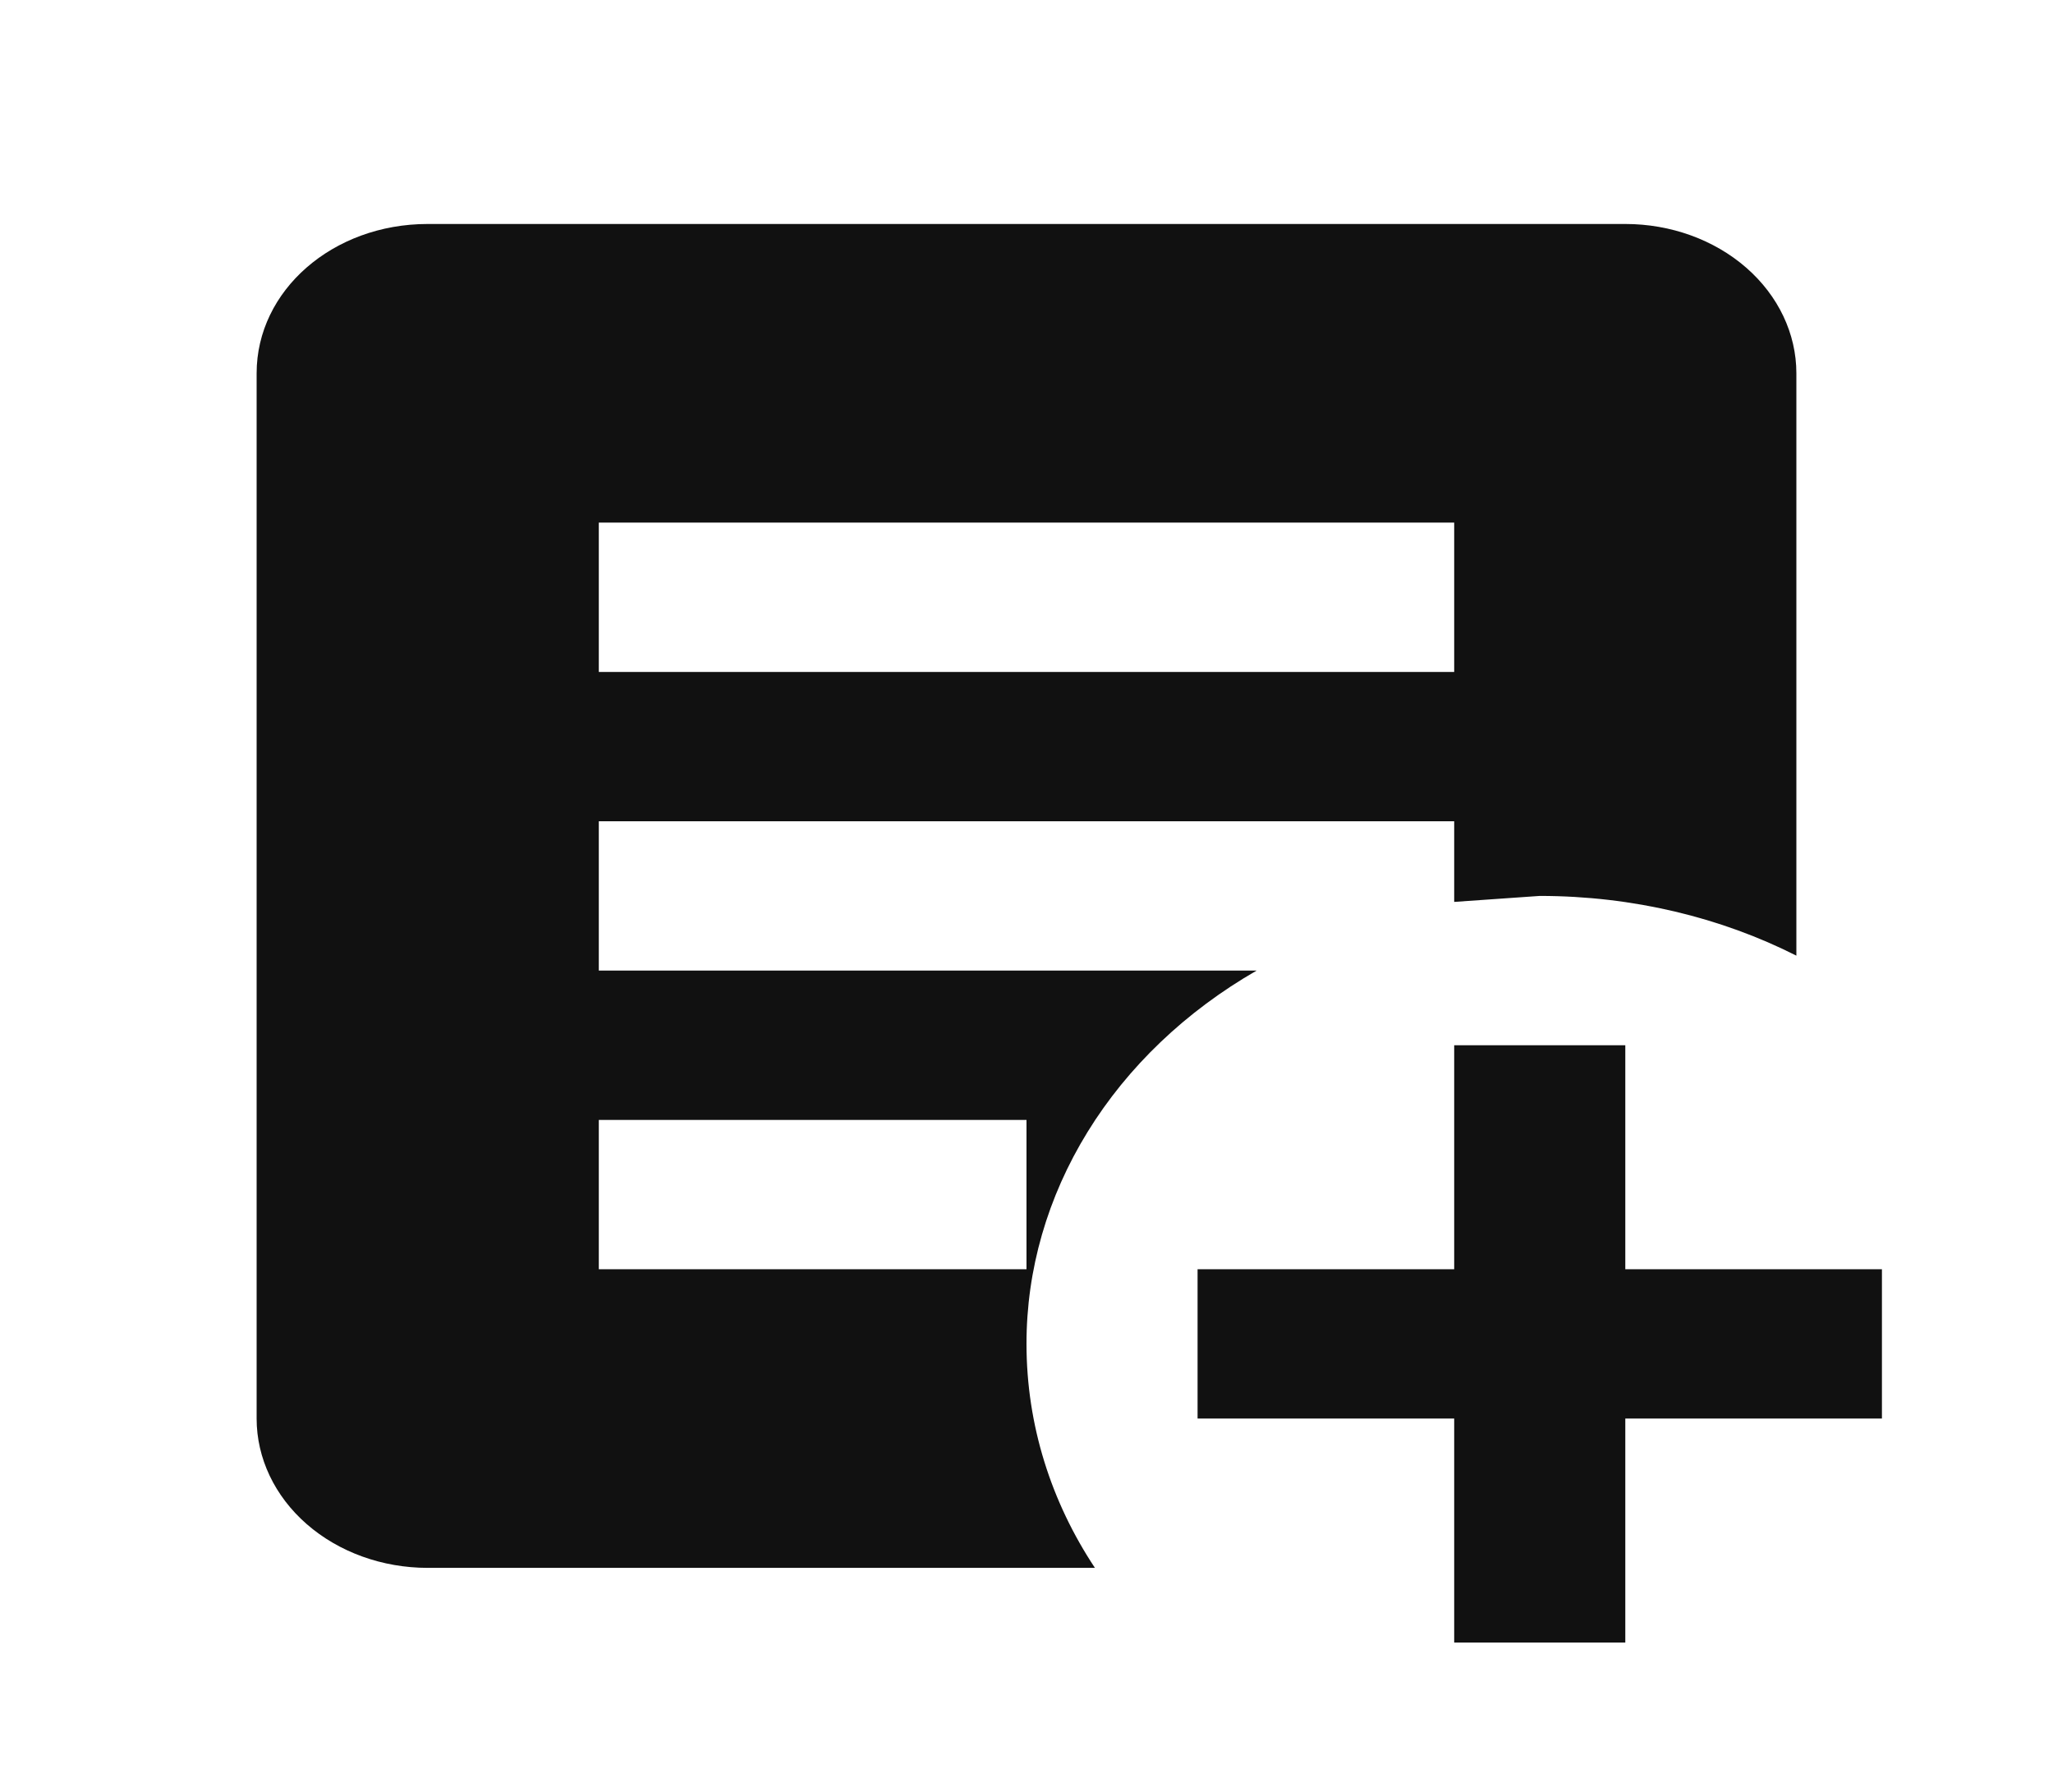 <svg width="55" height="48" viewBox="0 0 55 48" fill="none" xmlns="http://www.w3.org/2000/svg">
<path d="M38.958 28H43.542V34H50.417V38H43.542V44H38.958V38H32.083V34H38.958V28ZM27.5 34V30H16.042V34H27.5ZM38.958 22H16.042V26H33.665C31.768 27.091 30.212 28.576 29.137 30.321C28.061 32.067 27.498 34.018 27.5 36C27.5 38.18 28.165 40.24 29.333 42H11.458C10.243 42 9.077 41.579 8.217 40.828C7.358 40.078 6.875 39.061 6.875 38V10C6.875 7.78 8.915 6 11.458 6H43.542C44.757 6 45.923 6.421 46.783 7.172C47.642 7.922 48.125 8.939 48.125 10V25.6C46.108 24.58 43.748 24 41.25 24L38.958 24.16V22ZM38.958 18V14H16.042V18H38.958Z" fill="#111111"/>
</svg>
